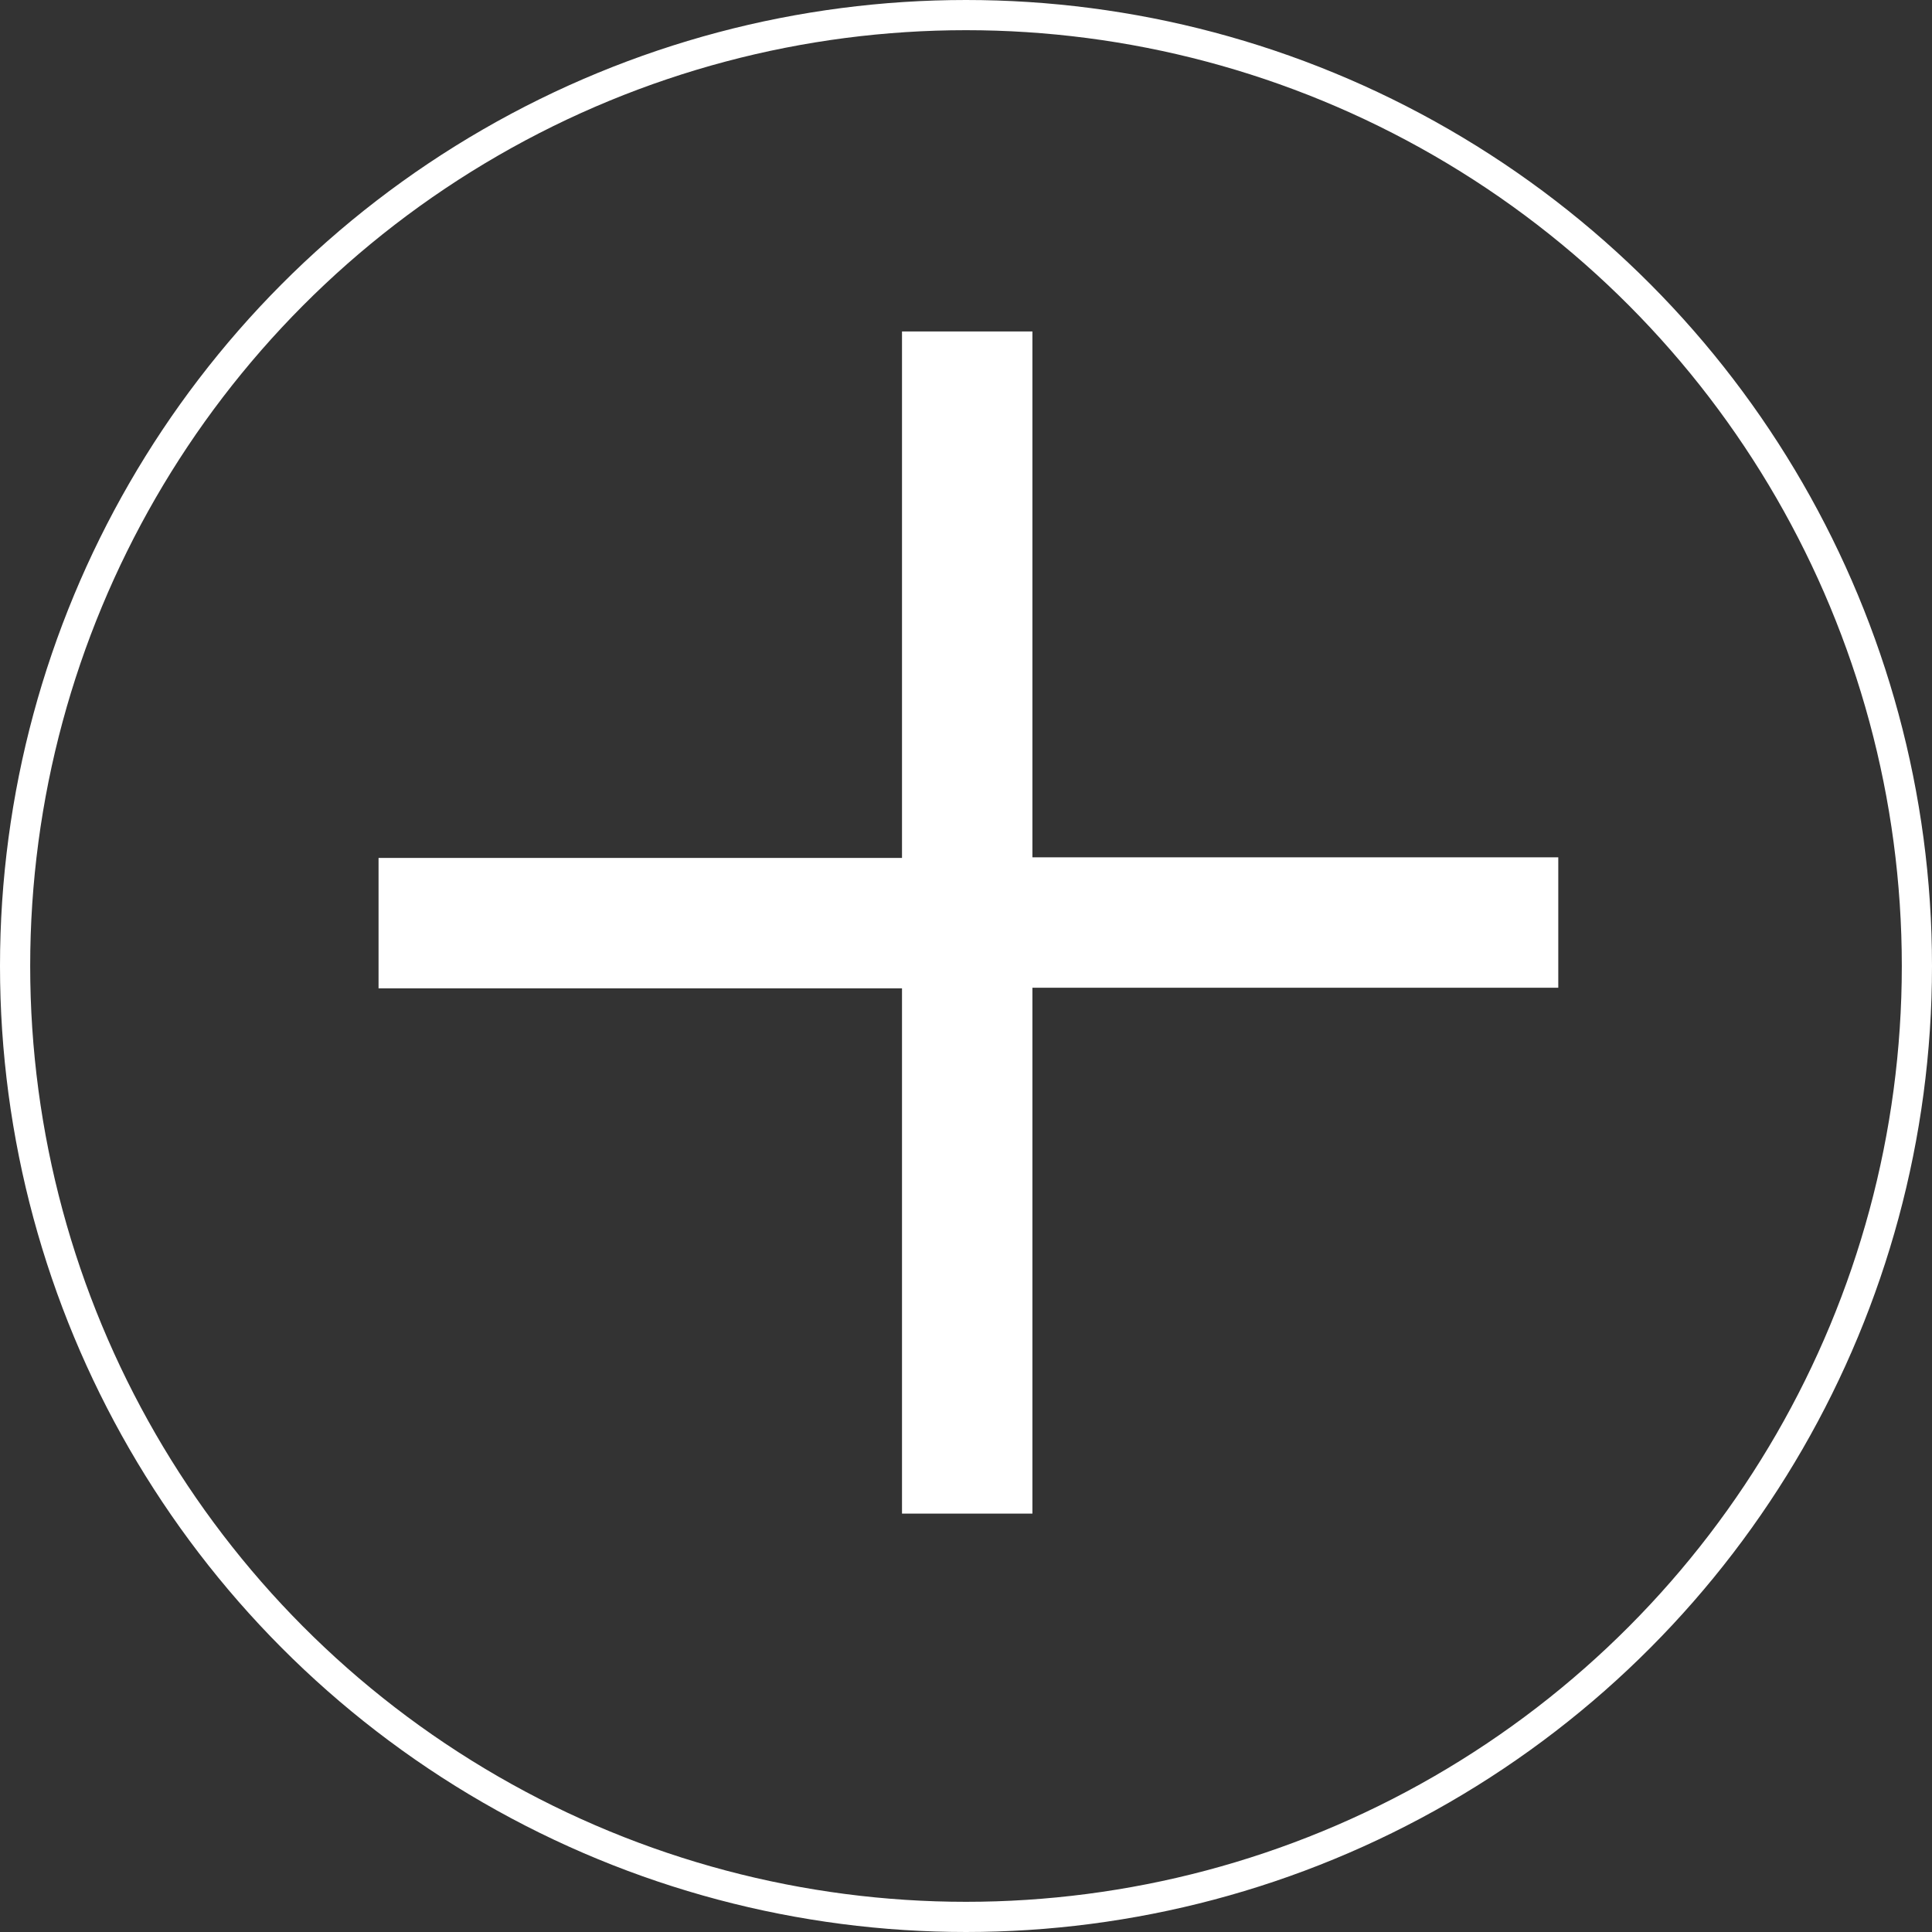 <?xml version="1.0" encoding="UTF-8"?>
<svg id="Layer_1" data-name="Layer 1" xmlns="http://www.w3.org/2000/svg" viewBox="0 0 32 32">
  <rect x="0" y="0" width="32" height="32" fill="#333333" stroke="none"/>
  <defs>
    <style>
      .cls-1 {
        fill: none;
        stroke: white;
        stroke-width: .5px;
      }

      .cls-2 {
        isolation: isolate;
      }

      .cls-3 {
        fill: white;
      }

      .cls-3, .cls-4 {
        stroke-width: 0px;
      }

      .cls-4 {
        fill: none;
      }
    </style>
  </defs>
  <g id="_타원_53" data-name="타원 53">
    <circle class="cls-4" cx="16" cy="16" r="16"/>
    <circle class="cls-1" cx="16" cy="16" r="15.75"/>
  </g>
  <g id="_" data-name=" " class="cls-2">
    <g class="cls-2">
      <path class="cls-3" d="M14.94,16.37H6.27v-2.16h8.67V5.49h2.16v8.71h8.71v2.16h-8.71v8.71h-2.16v-8.71Z"/>
    </g>
  </g>
</svg>